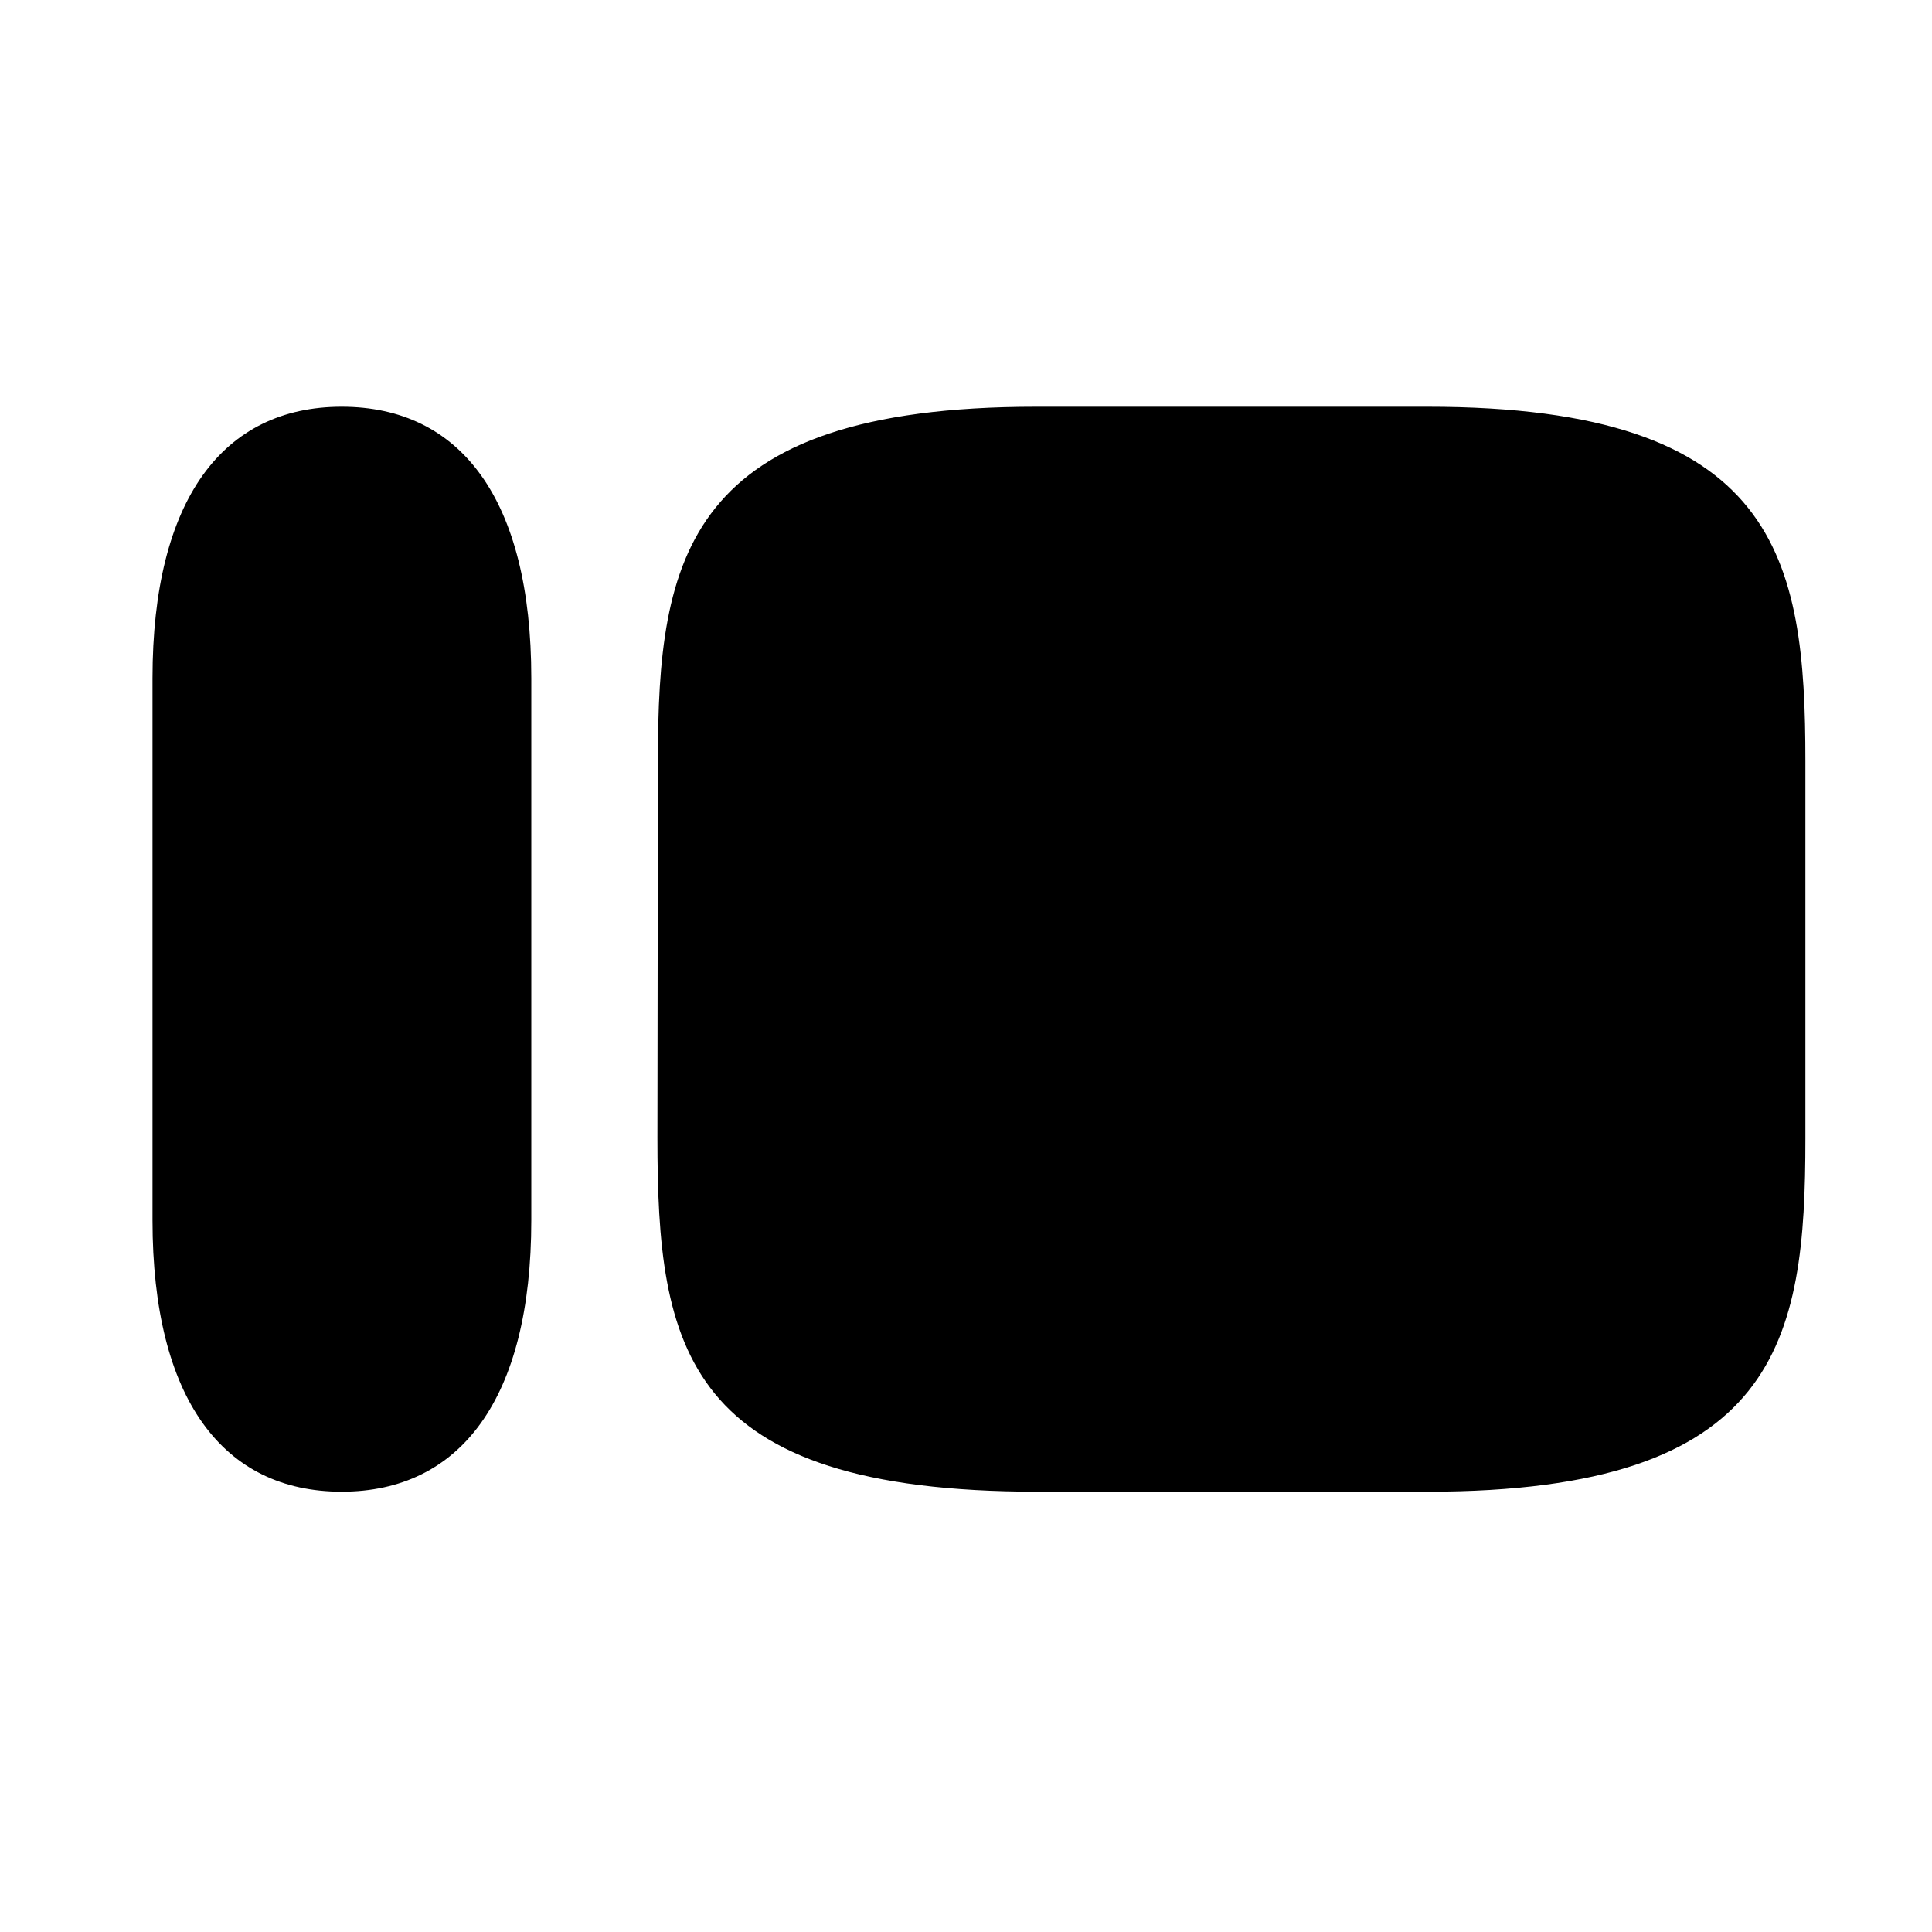 <svg width="32" height="32" viewBox="0 0 32 32" fill="none" xmlns="http://www.w3.org/2000/svg">
<rect x="0" y="0" width="32" height="32" fill="#808080" stroke="none"/>
<g clip-path="url(#clip0_148_2624)">
<path d="M32 0H0V32H32V0Z" fill="white"/>
<path fill-rule="evenodd" clip-rule="evenodd" d="M2.526 11.234C2.526 8.269 3.697 6.737 5.659 6.737C7.63 6.737 8.8 8.269 8.8 11.234V20.21C8.8 23.175 7.621 24.707 5.659 24.707C3.697 24.707 2.526 23.175 2.526 20.21V11.234ZM23.646 6.737H17.162C11.352 6.737 10.897 9.246 10.897 12.598L10.889 18.846C10.889 22.333 11.326 24.707 17.187 24.707H23.646C29.474 24.707 29.903 22.206 29.903 18.863V12.606C29.903 9.246 29.457 6.737 23.646 6.737Z" fill="black"/>
</g>
<defs>
<clipPath id="clip0_148_2624">
<rect width="32" height="32" fill="white"/>
</clipPath>
</defs>
</svg>
